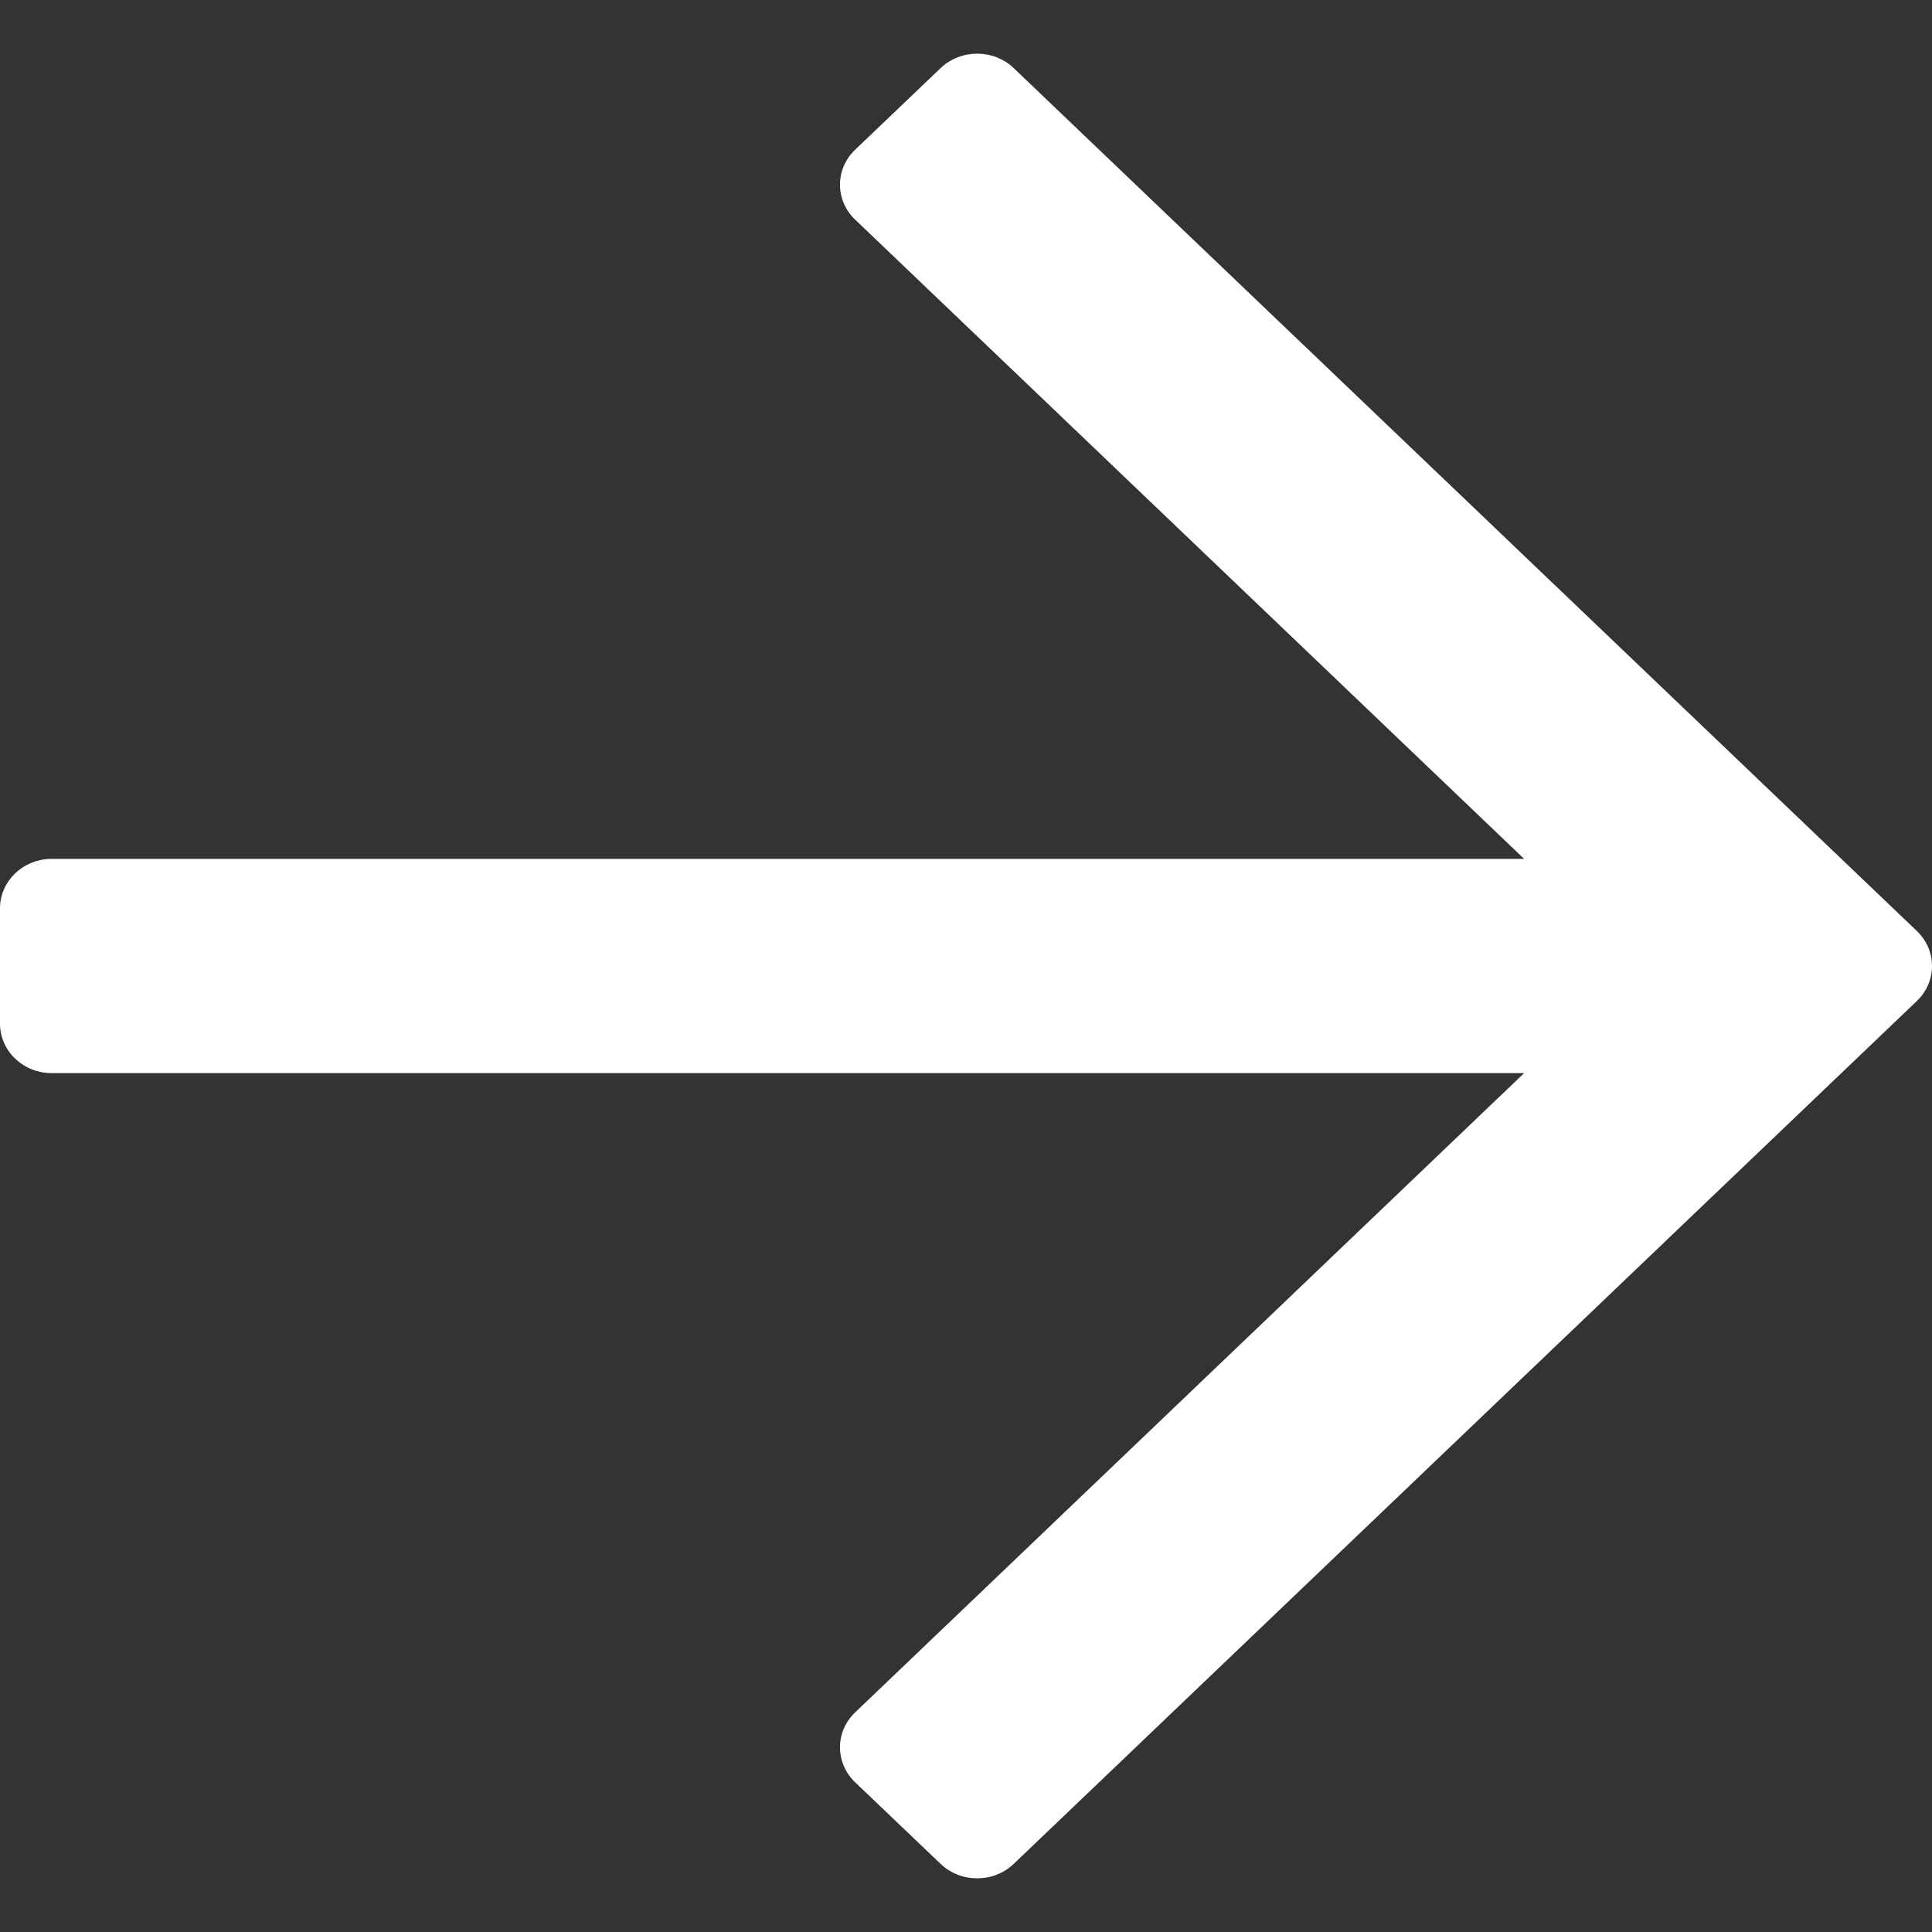 <svg width="18" height="18" viewBox="0 0 18 18" fill="none" xmlns="http://www.w3.org/2000/svg">
<rect x="0" y="0" width="18" height="18" fill="#333333" stroke="none"/>
<path d="M8.763 17.365L7.967 16.605C7.779 16.425 7.779 16.133 7.967 15.954L14.2 9.998H0.482C0.216 9.998 0 9.792 0 9.537V8.463C0 8.208 0.216 8.002 0.482 8.002H14.2L7.967 2.046C7.779 1.867 7.779 1.575 7.967 1.395L8.763 0.635C8.951 0.455 9.257 0.455 9.445 0.635L17.859 8.674C18.047 8.854 18.047 9.146 17.859 9.326L9.445 17.365C9.257 17.545 8.951 17.545 8.763 17.365Z" fill="white"/>
</svg>

